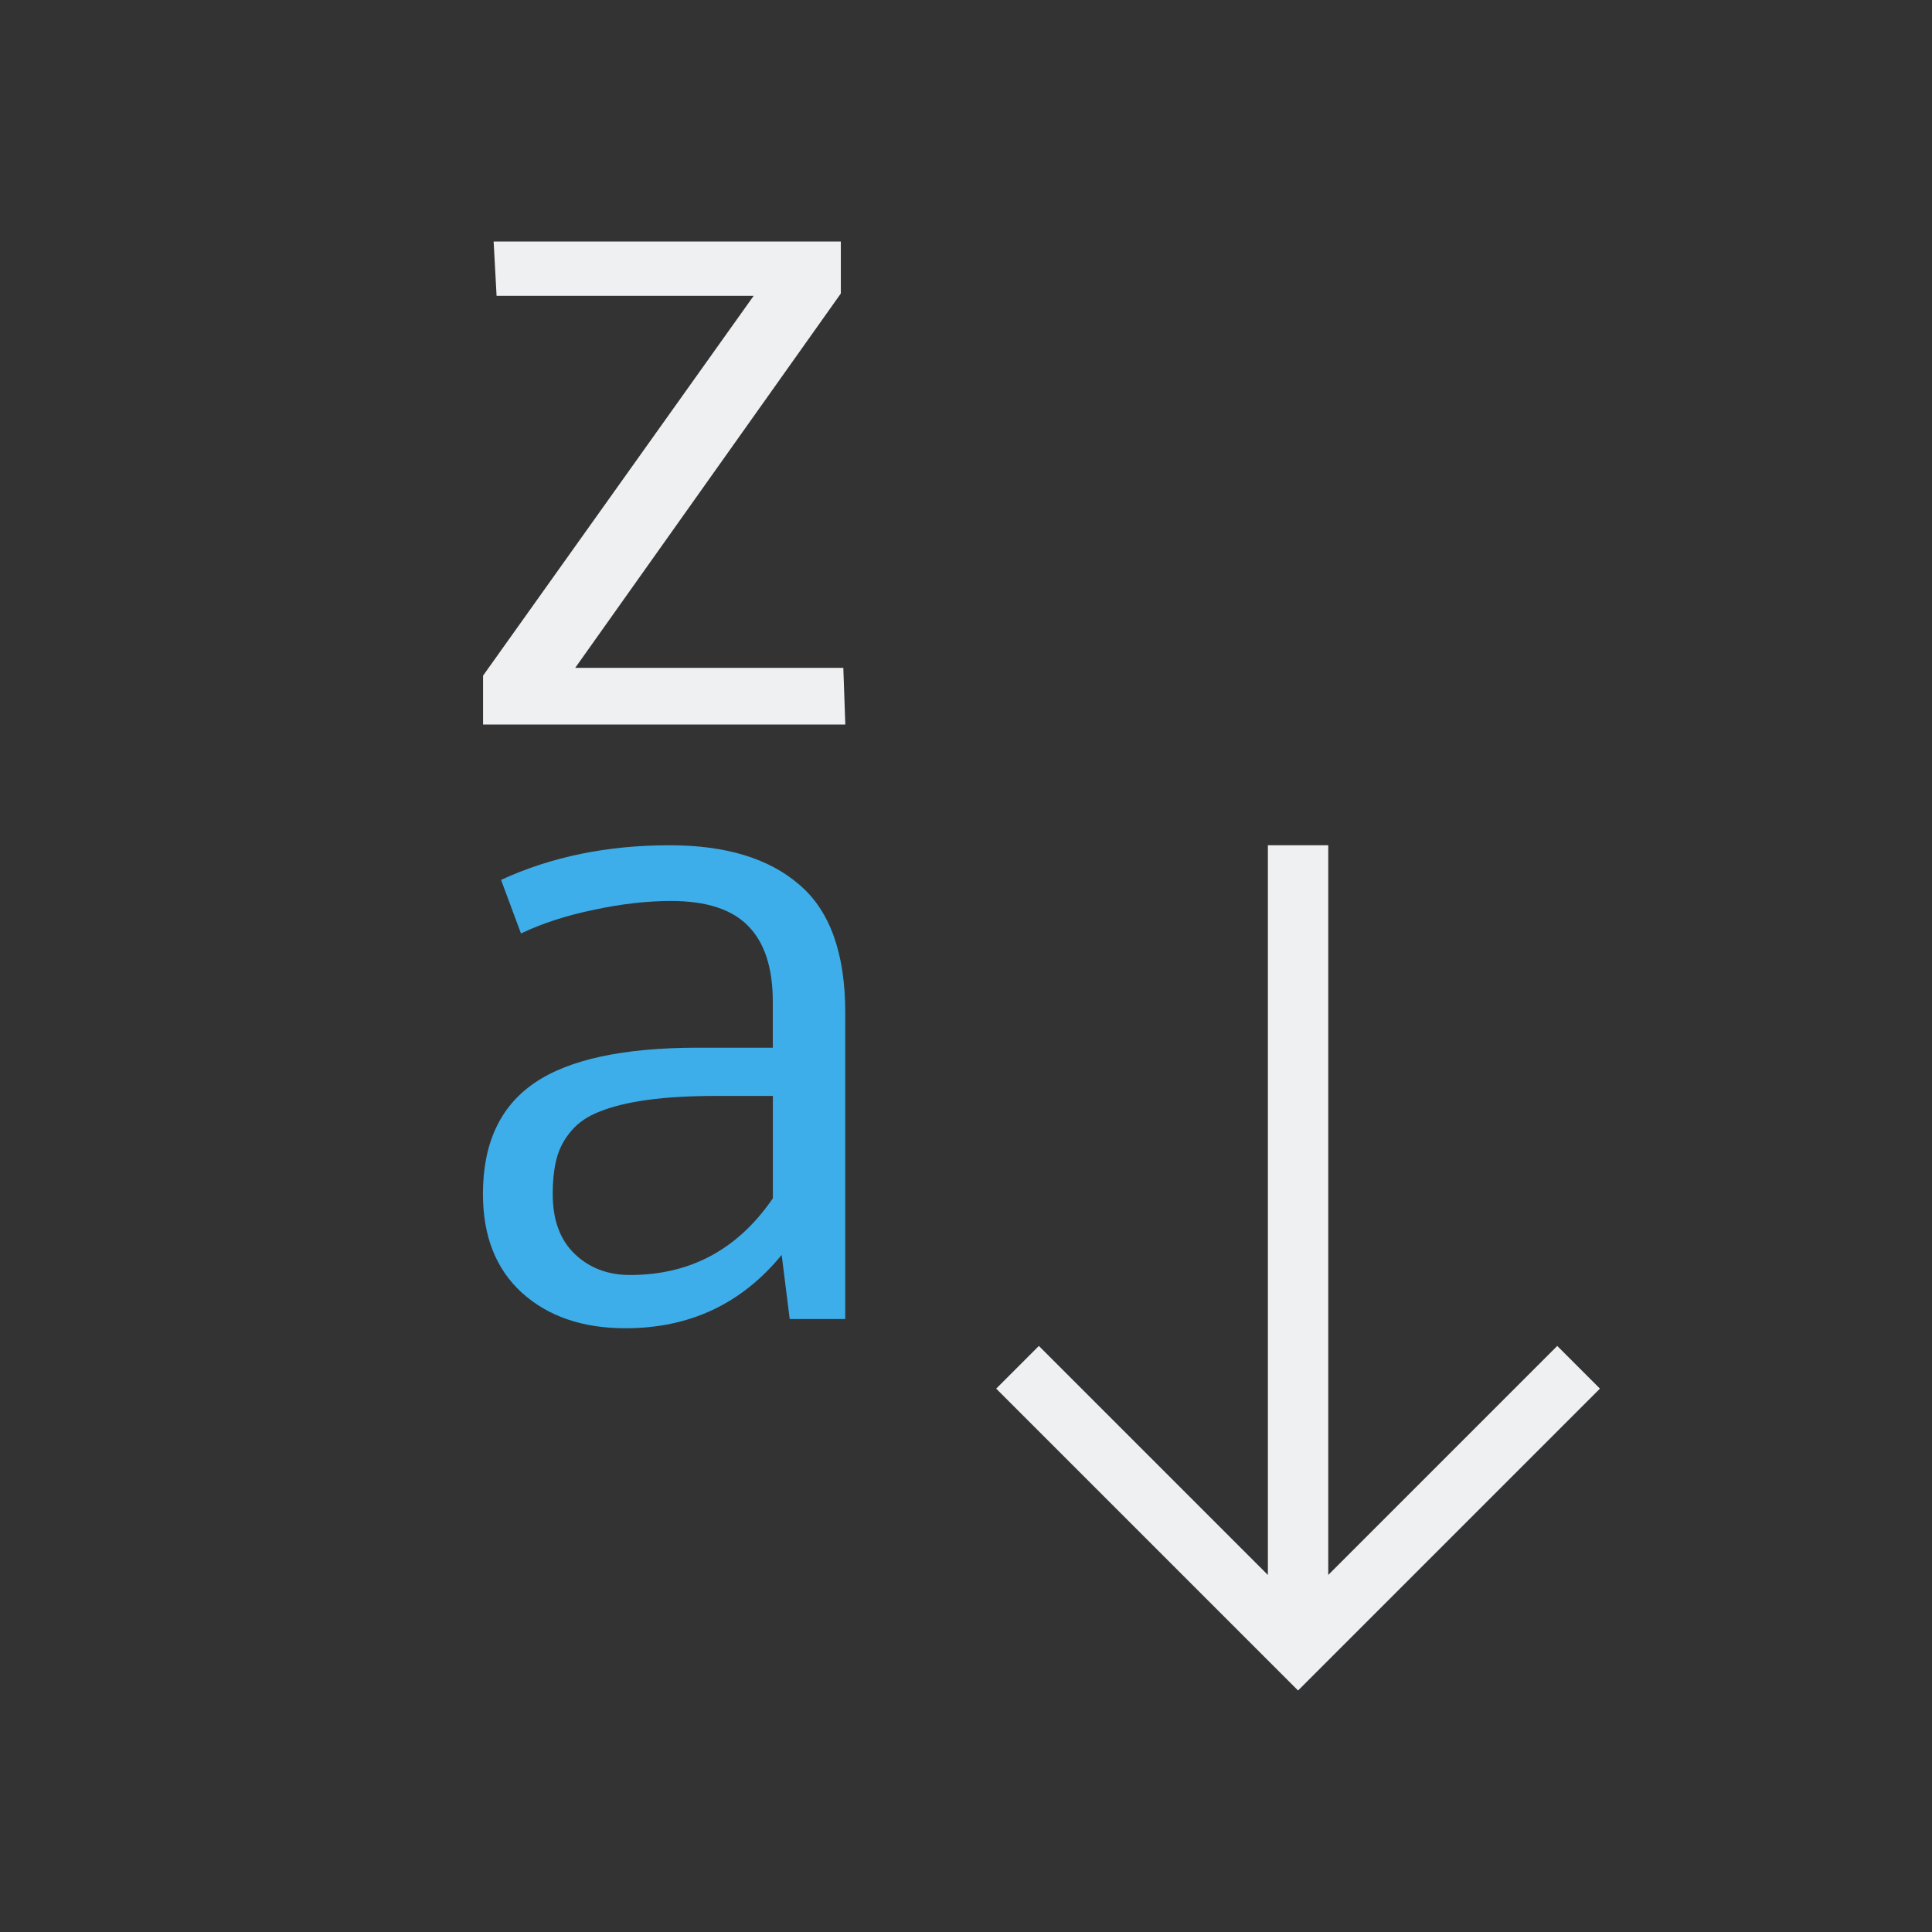 <svg viewBox="0 0 32 32" xmlns="http://www.w3.org/2000/svg"><rect x="0" y="0" width="32" height="32" fill="#333333" stroke="none"/><path d="m8.176 4 .049.9h4.258l-4.482 6.291v.809h6l-.033-.938h-4.441l4.4-6.201v-.861zm12.824 10v12.086l-3.793-3.793-.707.707 4 4 1 1 1-1 4-4-.707-.707-3.793 3.793v-12.086z" fill="#eff0f1"/><path d="m11.092 14c-1.033 0-1.965.191-2.793.574l.33.887c.356-.17.76-.3 1.213-.393.453-.097.877-.145 1.271-.145.585 0 1.011.138 1.279.414.273.276.408.695.408 1.258v.758h-1.234c-1.242 0-2.149.195-2.719.588-.565.388-.848 1-.848 1.834 0 .698.214 1.242.643 1.635.434.393 1.007.59 1.719.59 1.062 0 1.923-.405 2.586-1.215l.133 1.062h.92v-5.076c0-.979-.253-1.686-.76-2.117-.502-.436-1.218-.654-2.148-.654zm.781 4.152h.928v1.695c-.58.848-1.368 1.271-2.367 1.271-.365 0-.67-.115-.914-.348-.244-.233-.365-.564-.365-.99 0-.238.023-.436.066-.596.044-.165.123-.315.24-.451.117-.141.278-.249.482-.326.205-.082.467-.146.783-.189.317-.044.698-.066 1.146-.066z" fill="#3daee9"/></svg>